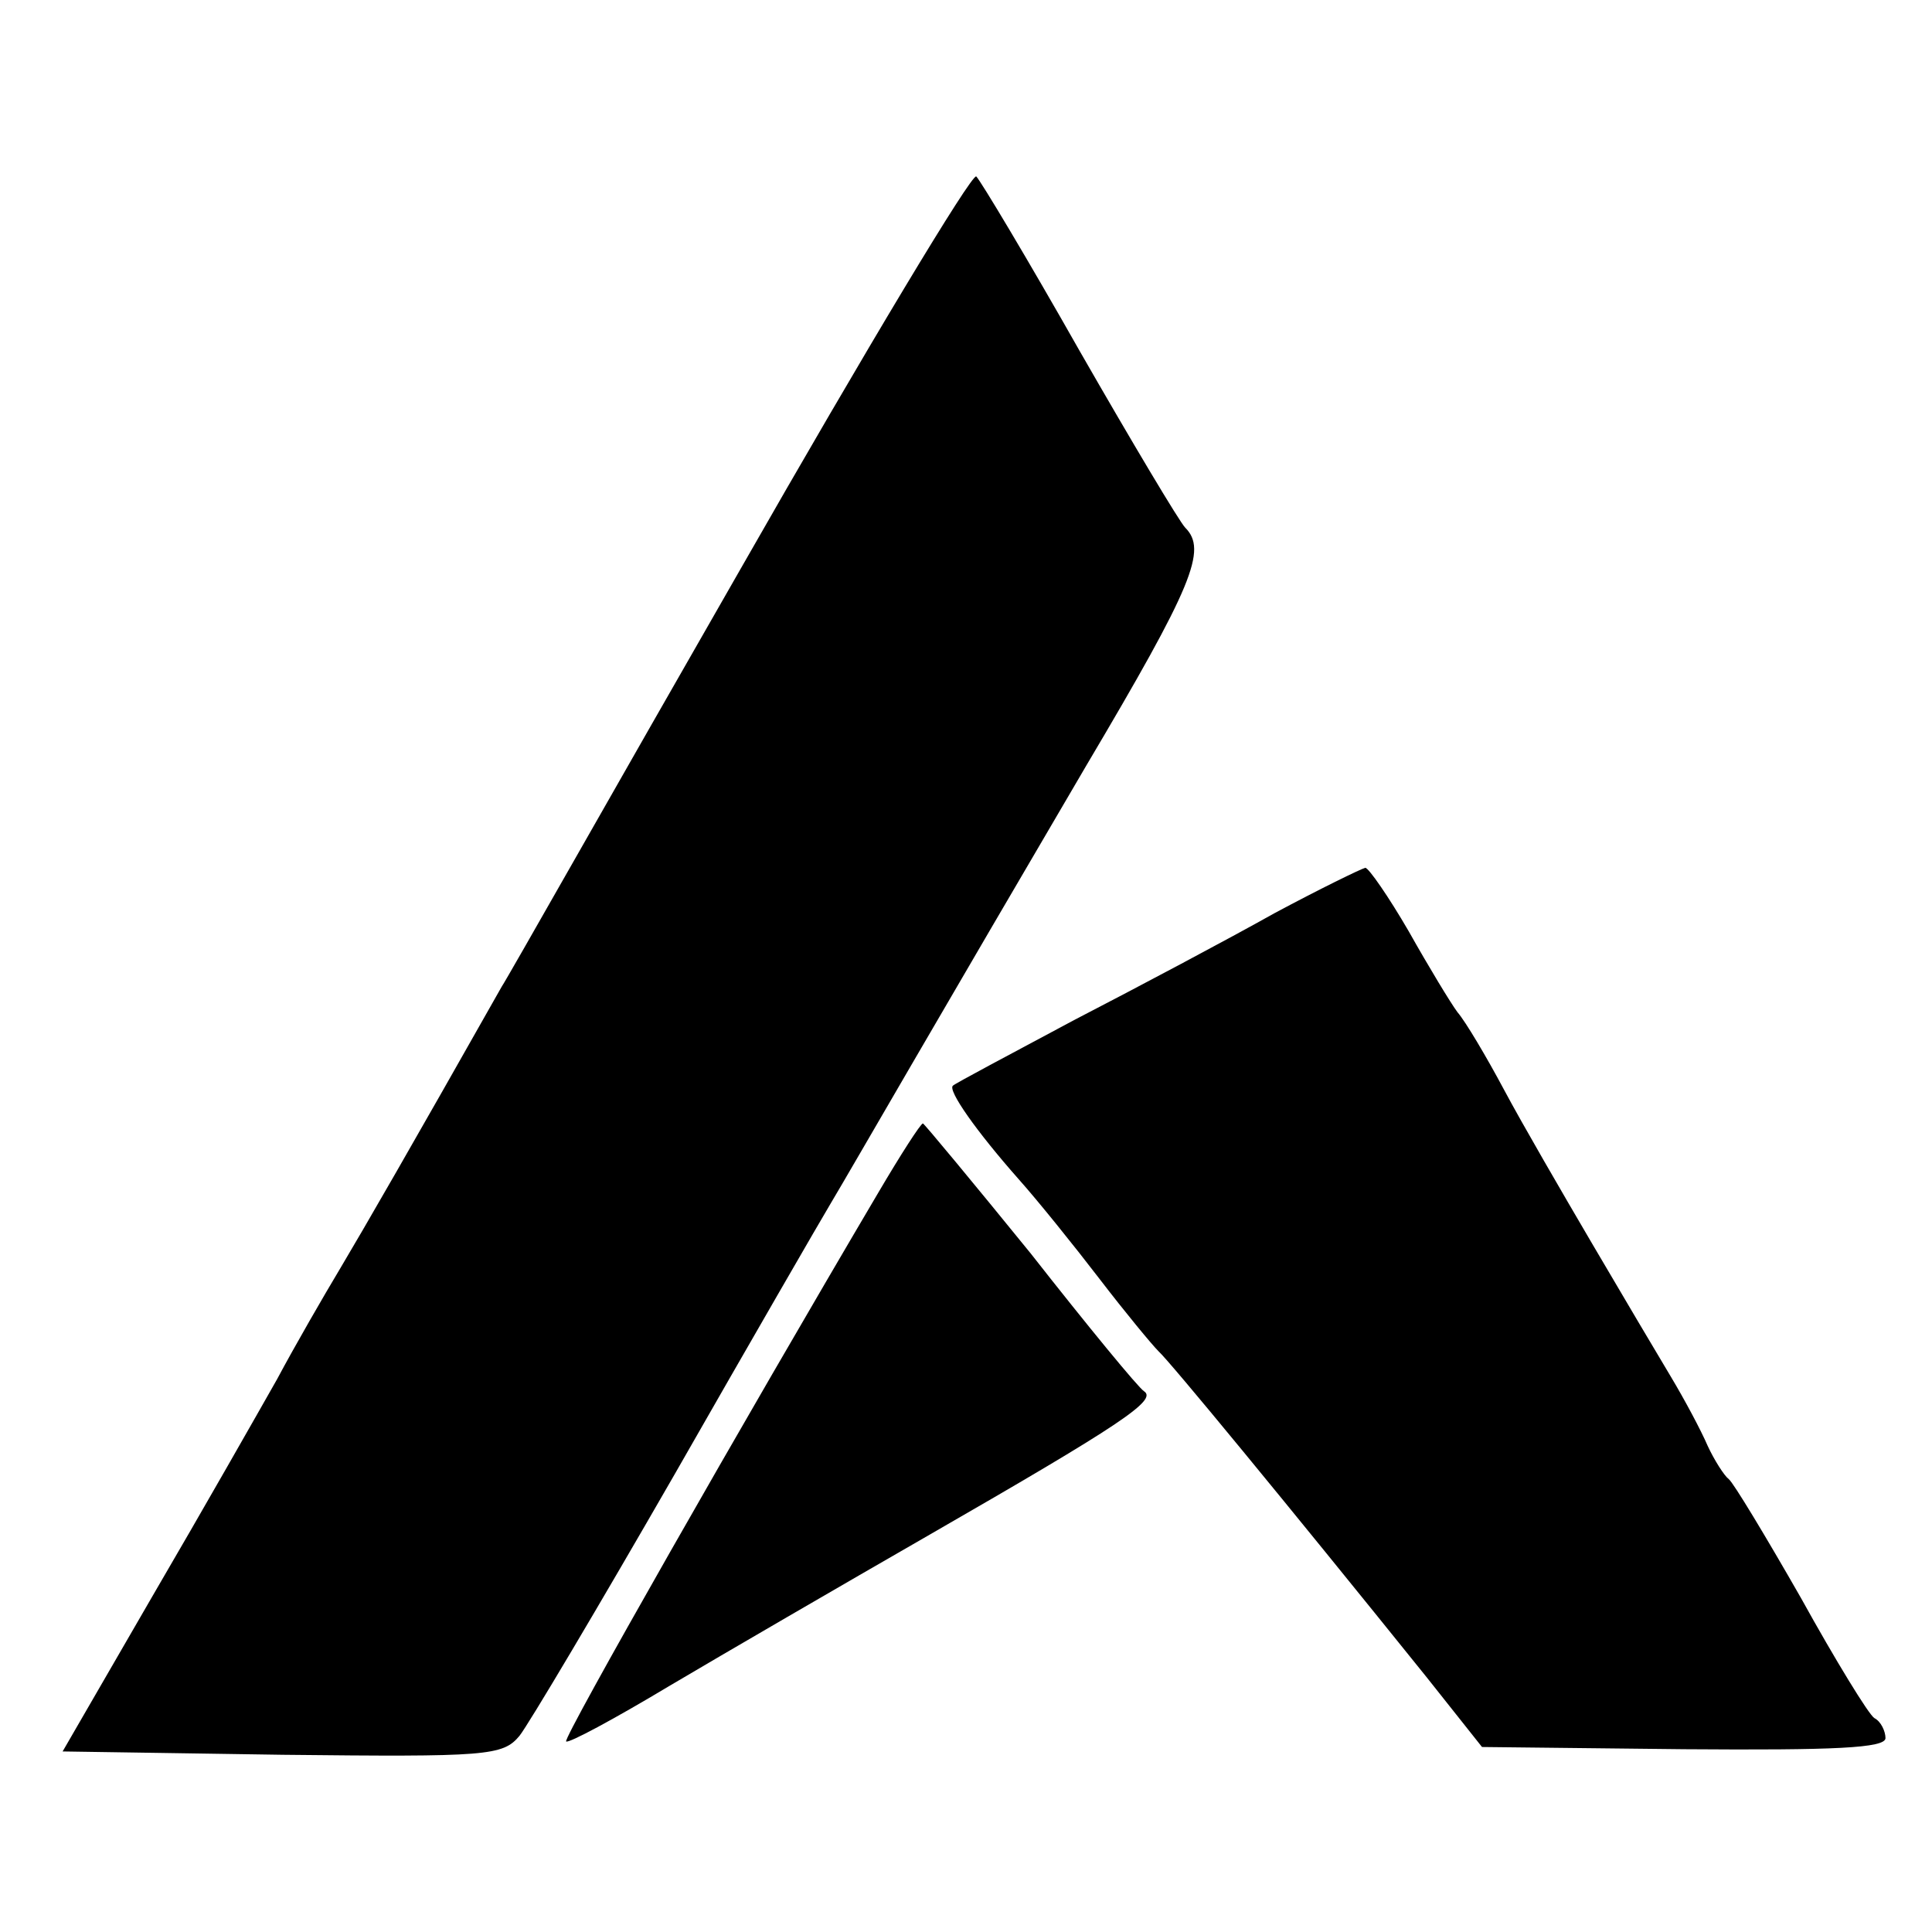<?xml version="1.0" encoding="iso-8859-1"?>
<!-- Generator: Adobe Illustrator 19.0.0, SVG Export Plug-In . SVG Version: 6.00 Build 0)  -->
<svg version="1.1" id="Layer_1" xmlns="http://www.w3.org/2000/svg" xmlns:xlink="http://www.w3.org/1999/xlink" x="0px" y="0px"
	 viewBox="-129 131 240 240" style="enable-background:new -129 131 240 240;" xml:space="preserve">
<path transform="translate(0,240) scale(0.1,-0.1)" d="M-369.957,383.405
	c-156.024-272.007-288.576-506.734-296.861-519.161c-113.221-200.208-169.832-298.241-200.208-349.329
	c-20.711-34.519-56.611-96.652-78.703-138.075c-23.473-41.422-92.51-162.928-154.644-269.246l-111.84-193.305l273.388-4.142
	c254.057-2.761,273.388-1.381,294.099,23.473c11.046,13.807,98.033,160.167,193.305,325.856
	c93.891,164.309,180.878,314.81,193.305,335.522c12.427,20.711,57.991,99.414,102.175,175.355S-15.105,11.984,59.455,139.013
	c132.552,223.681,150.501,267.865,122.887,295.48c-6.904,6.904-66.276,106.318-131.171,219.539
	C-13.724,768.634-71.715,865.286-77.238,870.809C-82.761,874.951-213.932,656.793-369.957,383.405z M292.802-44.626
	c-56.611-31.757-168.451-91.129-248.534-132.552c-80.083-42.803-147.74-78.703-150.501-81.464
	c-6.904-5.523,28.996-56.611,81.464-115.983c23.473-26.234,69.037-82.845,100.795-124.267s64.895-81.464,73.18-89.749
	c13.807-12.427,156.024-185.02,332.76-404.559l69.037-86.987l251.296-2.761c186.401-1.381,249.915,1.381,249.915,13.807
	c0,8.284-5.523,20.711-13.807,24.853c-6.904,4.142-48.326,71.799-91.129,149.121c-44.184,77.322-84.226,143.598-89.749,147.74
	c-5.523,4.142-17.95,23.473-26.234,41.422c-8.284,19.33-28.996,57.991-45.565,85.606s-60.753,102.175-98.033,165.69
	c-37.28,63.514-86.987,149.121-109.079,190.543c-22.092,41.422-48.326,85.606-57.991,96.652
	c-8.284,11.046-35.899,56.611-60.753,100.795c-24.853,42.803-49.707,78.703-53.849,78.703
	C400.5,10.604,349.412-14.25,292.802-44.626z M-198.744-391.194c-167.07-283.053-392.132-677.947-387.99-682.089
	c2.761-2.761,59.372,27.615,128.409,69.037c67.657,40.042,212.635,124.267,323.095,187.782
	c237.489,136.694,283.053,167.07,266.484,178.116c-6.904,4.142-70.418,81.464-140.836,171.213
	c-71.799,88.368-132.552,161.547-133.932,161.547C-146.276-305.587-171.129-344.248-198.744-391.194z"/>
</svg>
